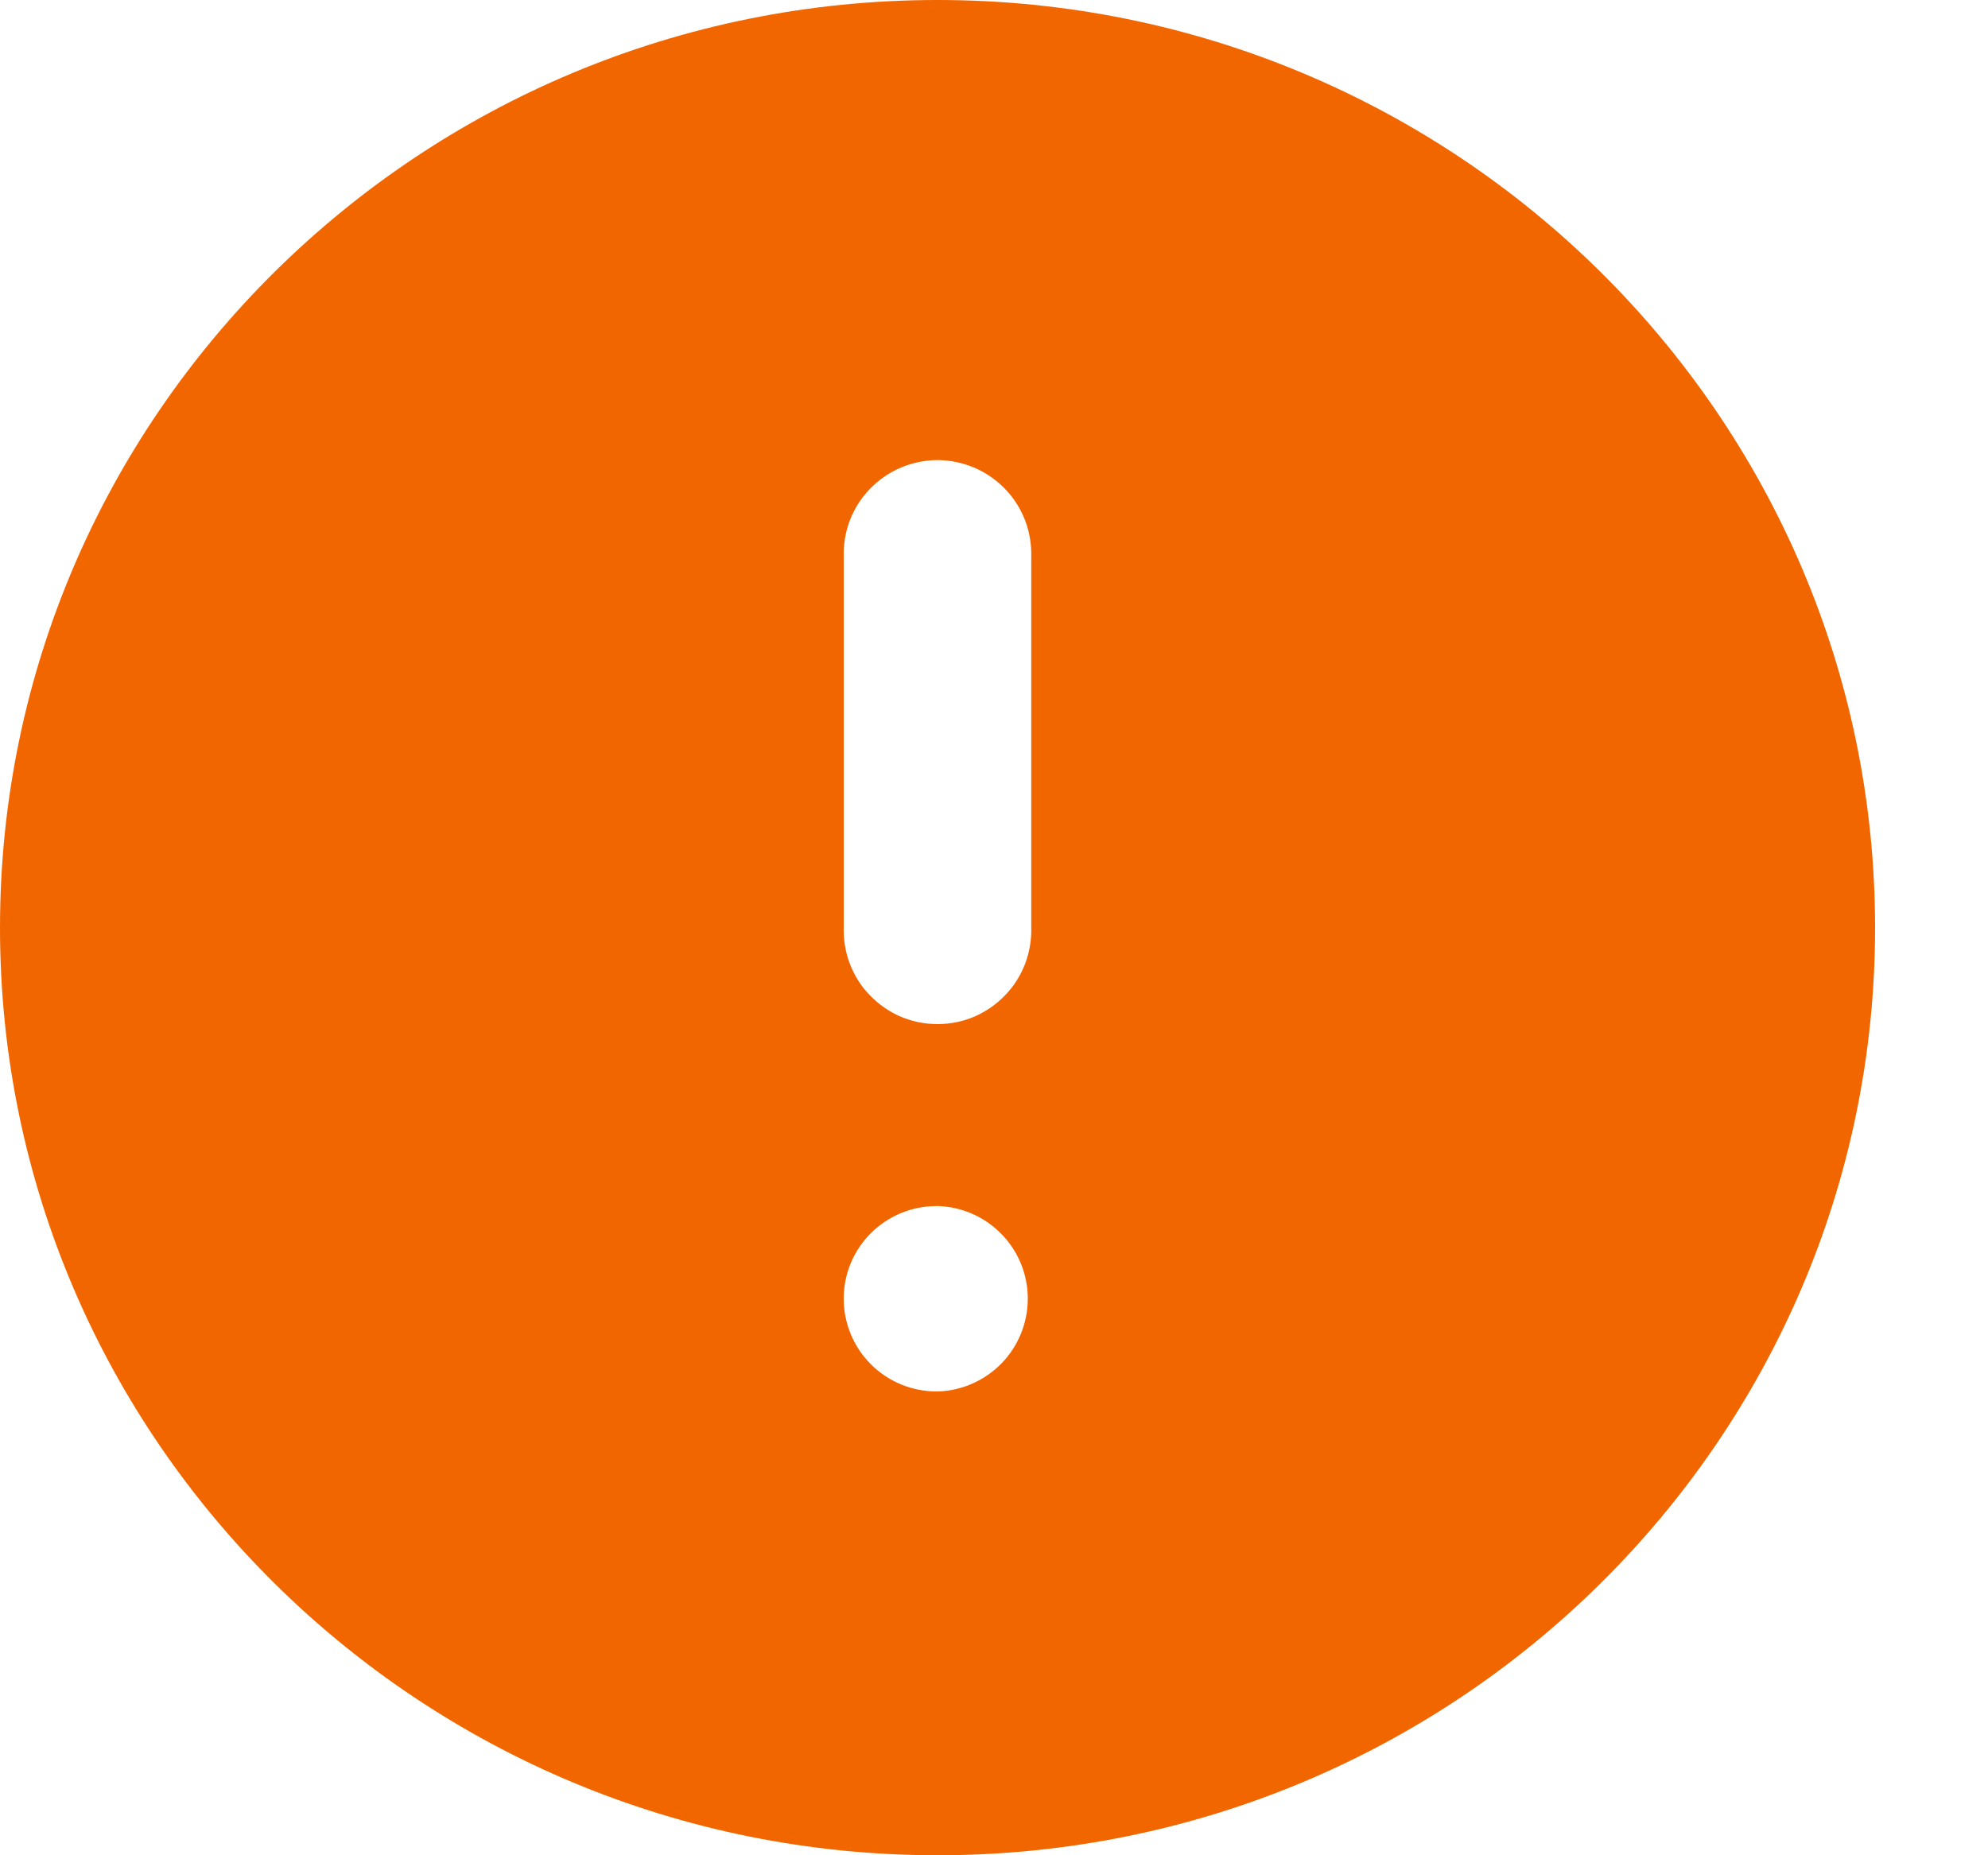 <svg width="15" height="14" viewBox="0 0 15 14" fill="none" xmlns="http://www.w3.org/2000/svg">
<path d="M7.074 0C3.169 0 0 3.136 0 7.001C0 10.865 3.169 14 7.074 14C10.979 14 14.148 10.865 14.148 7.001C14.148 3.136 10.979 0 7.074 0ZM6.366 9.8C6.366 9.413 6.68 9.101 7.067 9.101H7.081C7.262 9.108 7.433 9.184 7.559 9.315C7.685 9.445 7.755 9.619 7.755 9.8C7.755 9.981 7.685 10.155 7.559 10.286C7.433 10.416 7.262 10.493 7.081 10.5H7.067C6.881 10.5 6.703 10.427 6.571 10.295C6.44 10.164 6.366 9.986 6.366 9.8ZM6.366 6.993V4.207C6.363 4.112 6.378 4.017 6.412 3.928C6.446 3.839 6.497 3.758 6.564 3.689C6.63 3.621 6.709 3.566 6.796 3.529C6.884 3.492 6.978 3.472 7.074 3.472C7.169 3.472 7.263 3.492 7.351 3.529C7.438 3.566 7.517 3.621 7.583 3.689C7.65 3.758 7.701 3.839 7.735 3.928C7.769 4.017 7.784 4.112 7.781 4.207V6.993C7.784 7.088 7.769 7.183 7.735 7.272C7.701 7.361 7.65 7.443 7.583 7.511C7.517 7.58 7.438 7.634 7.351 7.672C7.263 7.709 7.169 7.728 7.074 7.728C6.978 7.728 6.884 7.709 6.796 7.672C6.709 7.634 6.63 7.58 6.564 7.511C6.497 7.443 6.446 7.361 6.412 7.272C6.378 7.183 6.363 7.088 6.366 6.993Z" fill="#F26600"/>
</svg>
